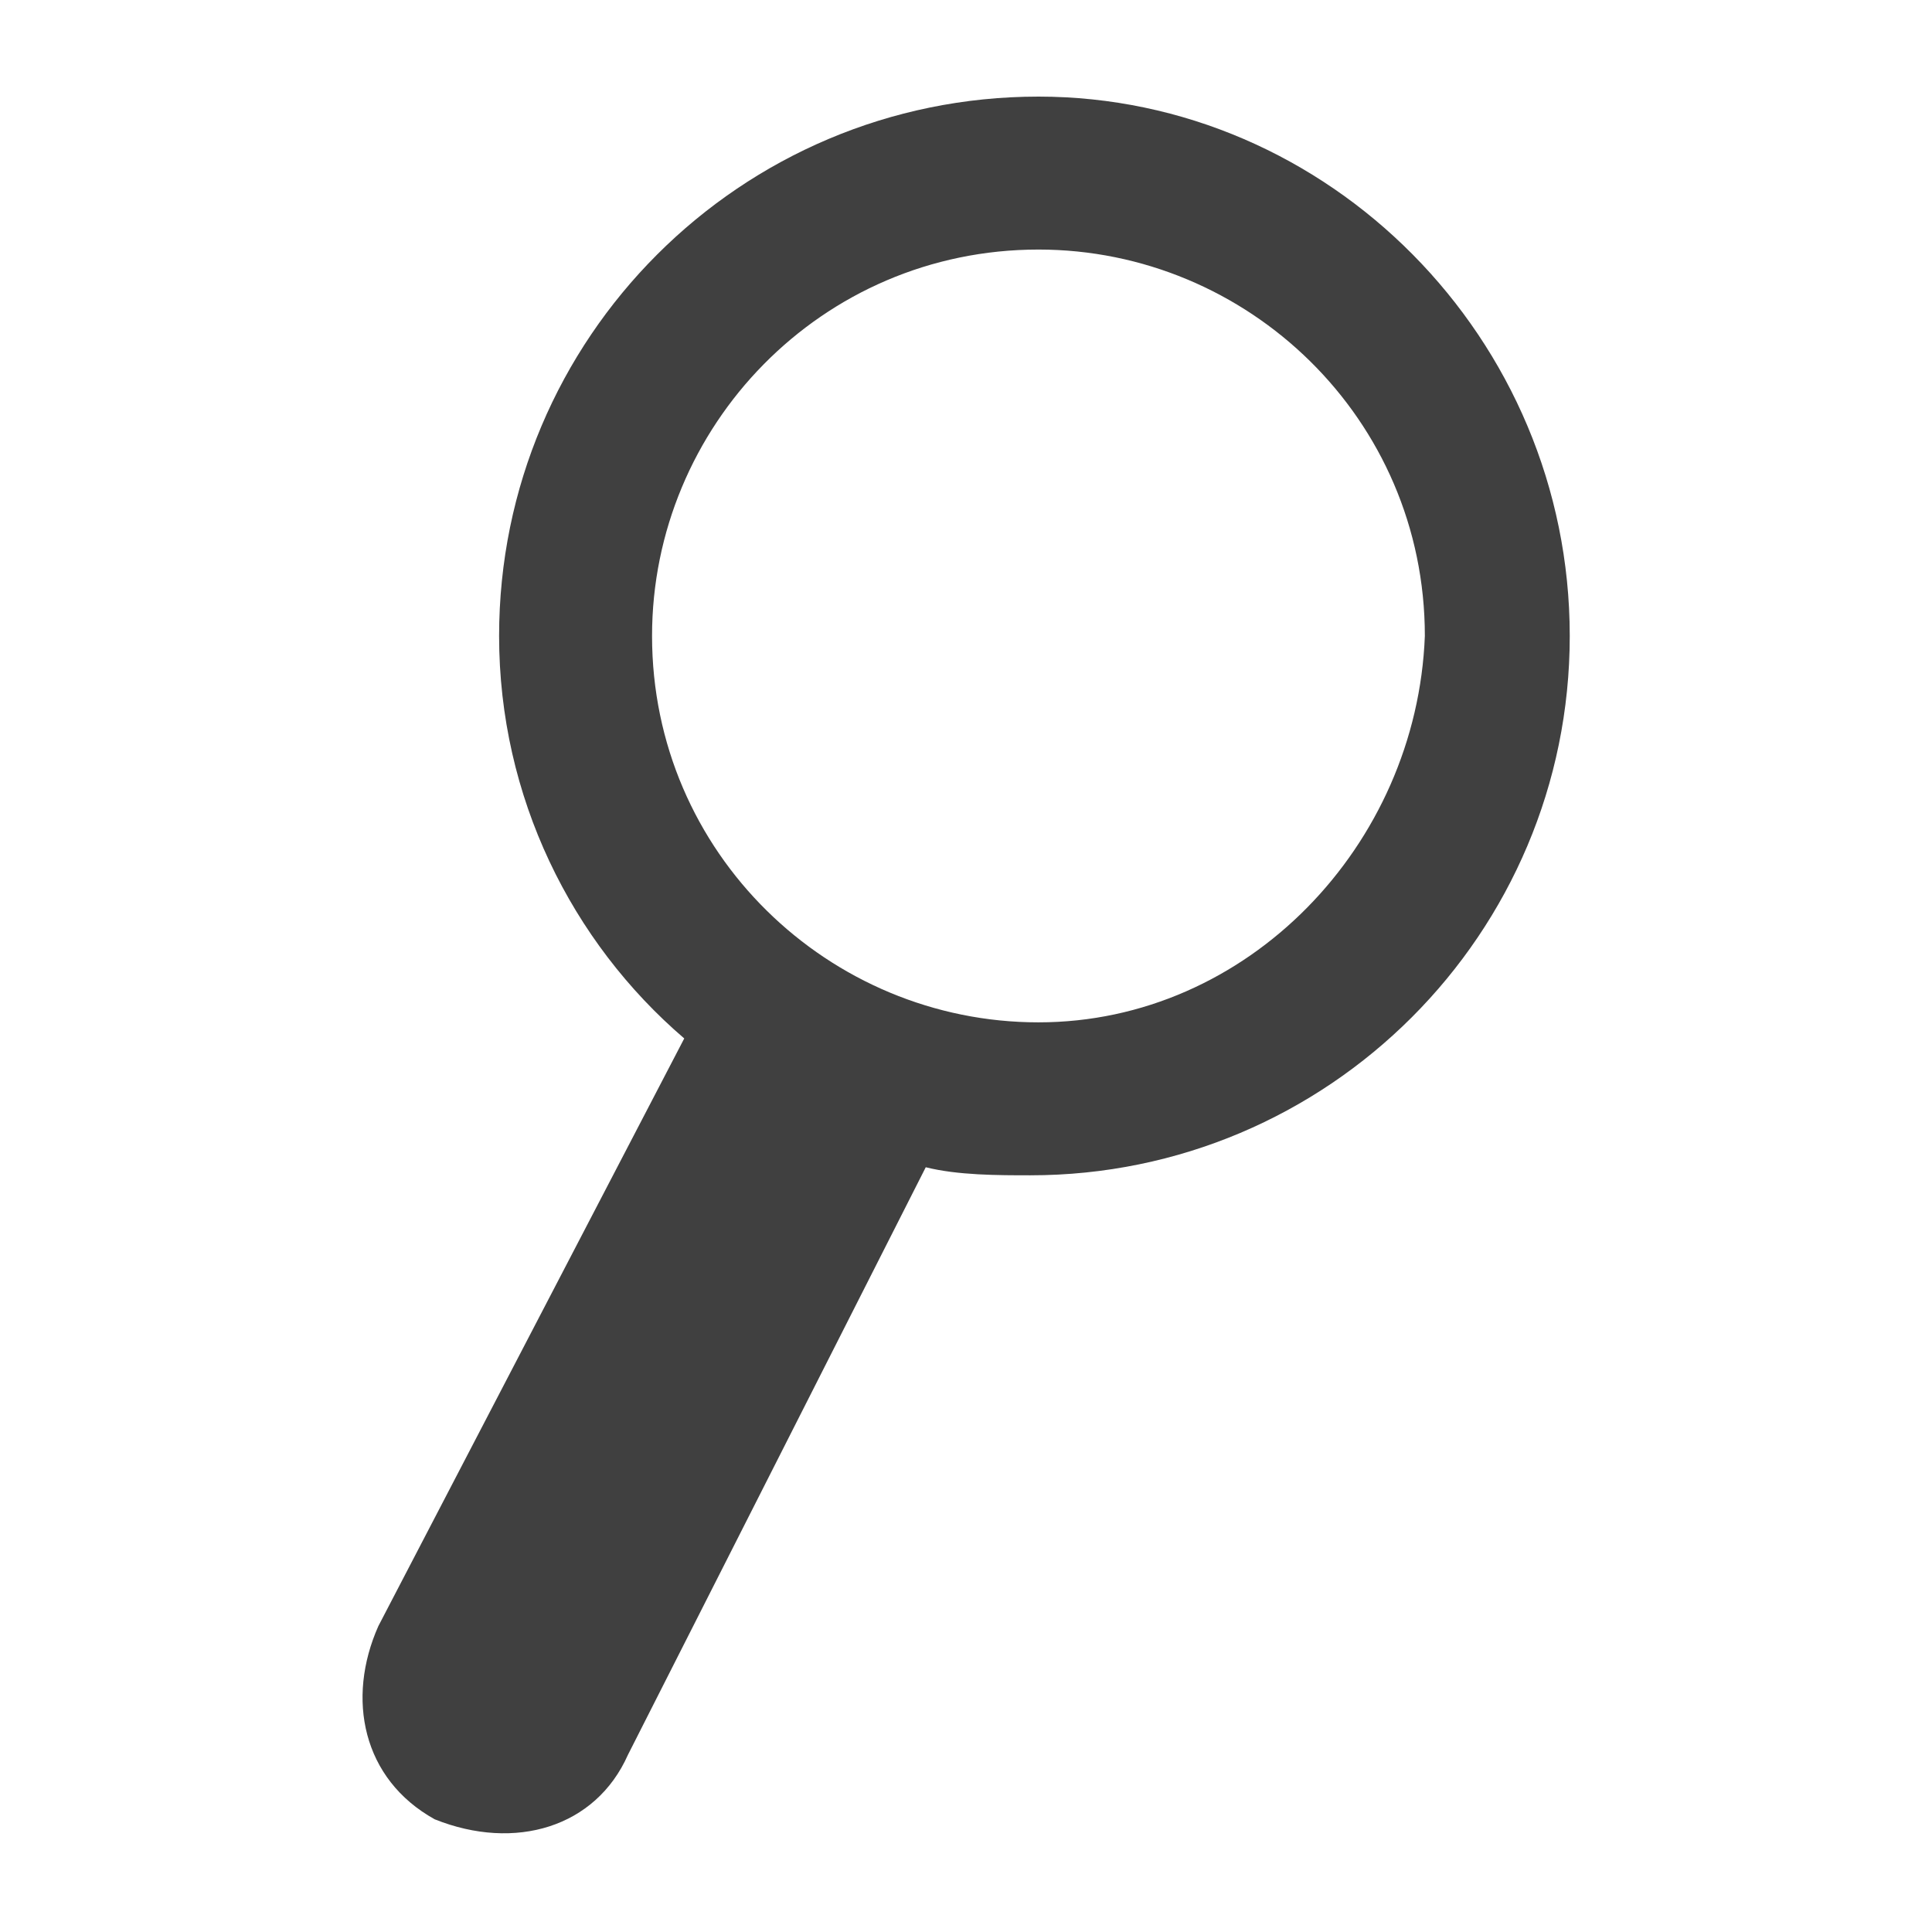 <?xml version="1.0" encoding="utf-8"?>
<svg version="1.1" id="base" xmlns="http://www.w3.org/2000/svg" xmlns:xlink="http://www.w3.org/1999/xlink" x="0px" y="0px"
	 width="24px" height="24px" viewBox="0 0 24 24" enable-background="new 0 0 24 24" xml:space="preserve">
    <path fill="#404040" d="M12.9,1.2c-3.7,0-6.7,3-6.7,6.7c0,2,0.9,3.8,2.3,5l-3.8,7.3c-0.4,0.9-0.2,1.9,0.7,2.4v0c1,0.4,2,0.1,2.4-0.8
	l3.7-7.3c0.4,0.1,0.9,0.1,1.3,0.1c3.7,0,6.7-3,6.7-6.7C19.5,4.2,16.5,1.2,12.9,1.2z M12.9,12.7c-2.6,0-4.8-2.1-4.8-4.8
	c0-2.6,2.1-4.8,4.8-4.8c2.6,0,4.8,2.1,4.8,4.8C17.6,10.5,15.5,12.7,12.9,12.7z"/>
</svg>